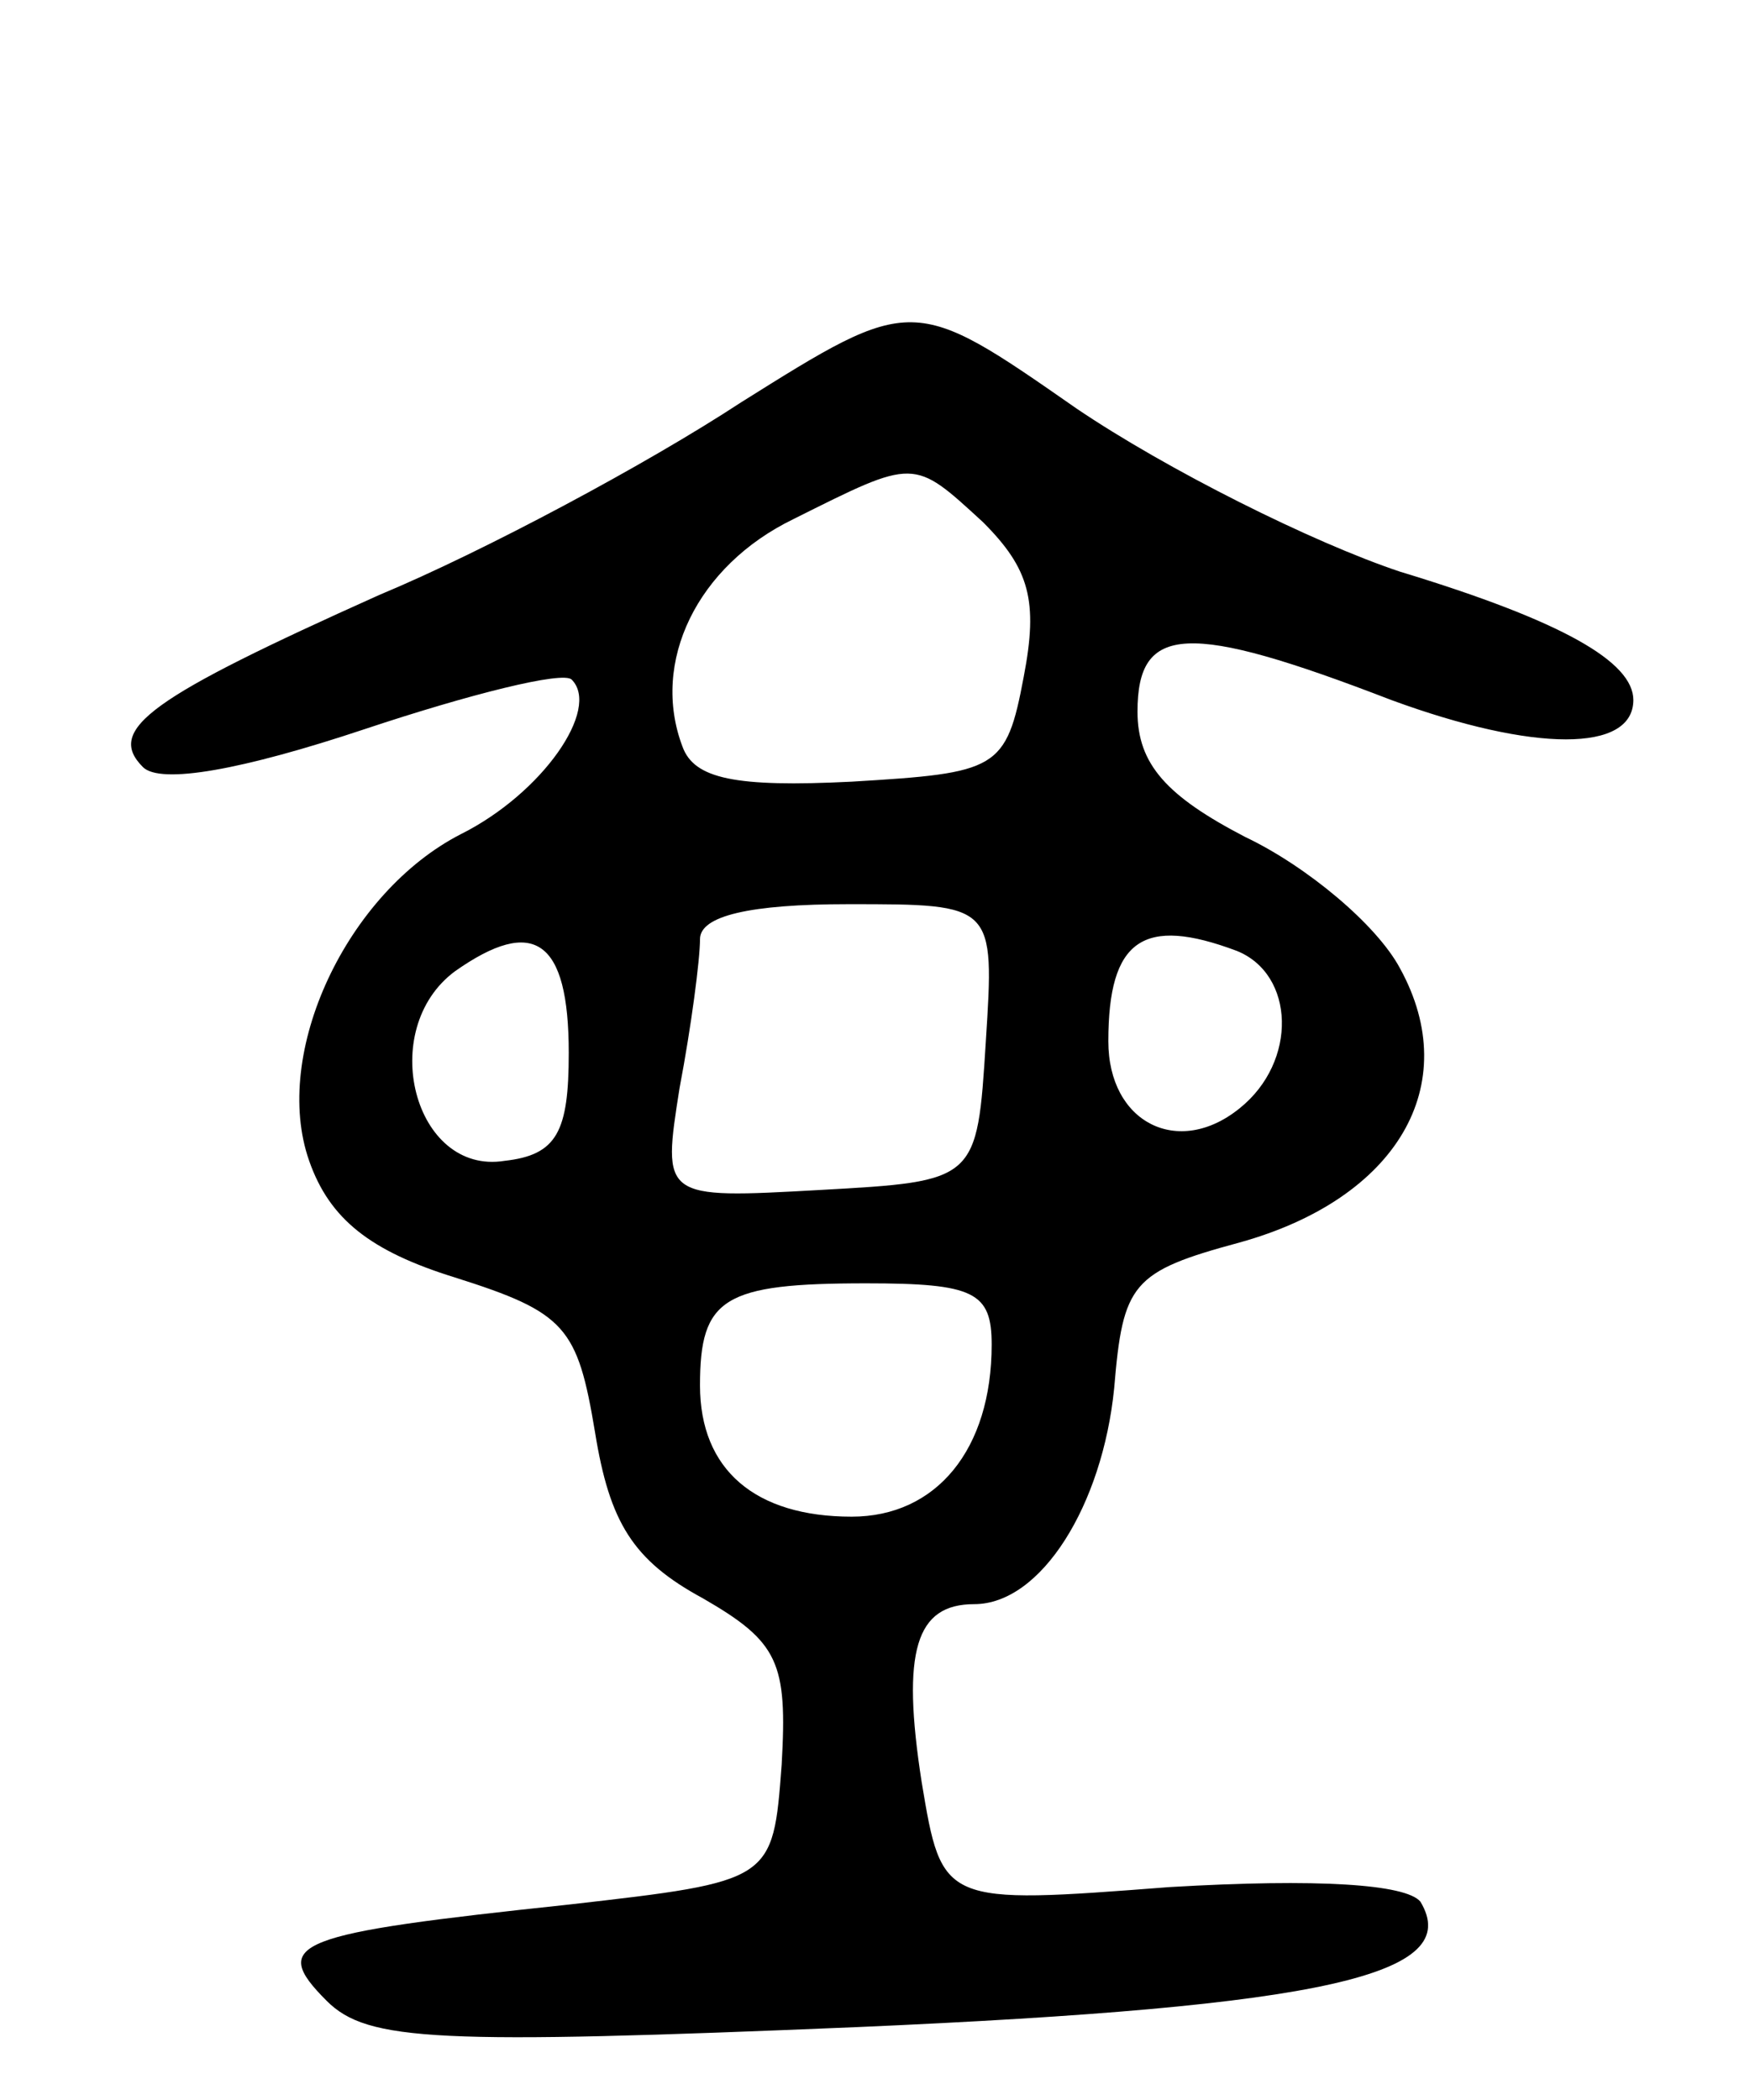 <svg version="1.0" xmlns="http://www.w3.org/2000/svg"
 width="60pt" height="72pt" viewBox="0 0 60 72"
 preserveAspectRatio="xMidYMid meet">
<g transform="translate(0,72) scale(0.1,-0.1)"
fill="#000000" stroke="none">
<path d="M254 582 c-32 -21 -88 -51 -124 -66 -78 -35 -94 -46 -81 -59 6 -6 34
-1 76 13 36 12 68 20 71 17 10 -10 -10 -39 -38 -53 -39 -20 -65 -75 -52 -112
7 -20 21 -31 50 -40 38 -12 42 -17 48 -53 5 -31 13 -44 37 -57 26 -15 29 -22
27 -57 -3 -40 -3 -40 -73 -48 -94 -10 -103 -13 -83 -33 14 -14 38 -15 182 -9
161 7 208 18 193 43 -5 6 -35 8 -86 5 -78 -6 -78 -6 -85 36 -7 45 -2 61 18 61
23 0 44 34 48 74 3 36 6 40 43 50 54 15 77 54 55 94 -8 15 -32 35 -53 45 -27
14 -37 25 -37 43 0 30 17 31 87 4 49 -18 83 -18 83 0 0 13 -24 27 -80 44 -30
10 -80 35 -111 56 -56 39 -56 39 -115 2z m83 -41 c16 -16 19 -27 14 -53 -6
-32 -9 -33 -59 -36 -40 -2 -54 1 -58 12 -11 29 5 62 38 78 42 21 41 21 65 -1z
m1 -178 c-3 -48 -3 -48 -57 -51 -54 -3 -54 -3 -48 35 4 21 7 44 7 51 0 8 17
12 51 12 50 0 50 0 47 -47z m-143 -4 c0 -27 -4 -35 -22 -37 -31 -5 -44 45 -17
65 27 19 39 11 39 -28z m229 35 c20 -8 21 -38 1 -54 -21 -17 -45 -5 -45 23 0
35 12 43 44 31z m-84 -135 c0 -36 -19 -59 -48 -59 -33 0 -52 16 -52 45 0 30 8
35 57 35 37 0 43 -3 43 -21z"/>
</g>
</svg>
